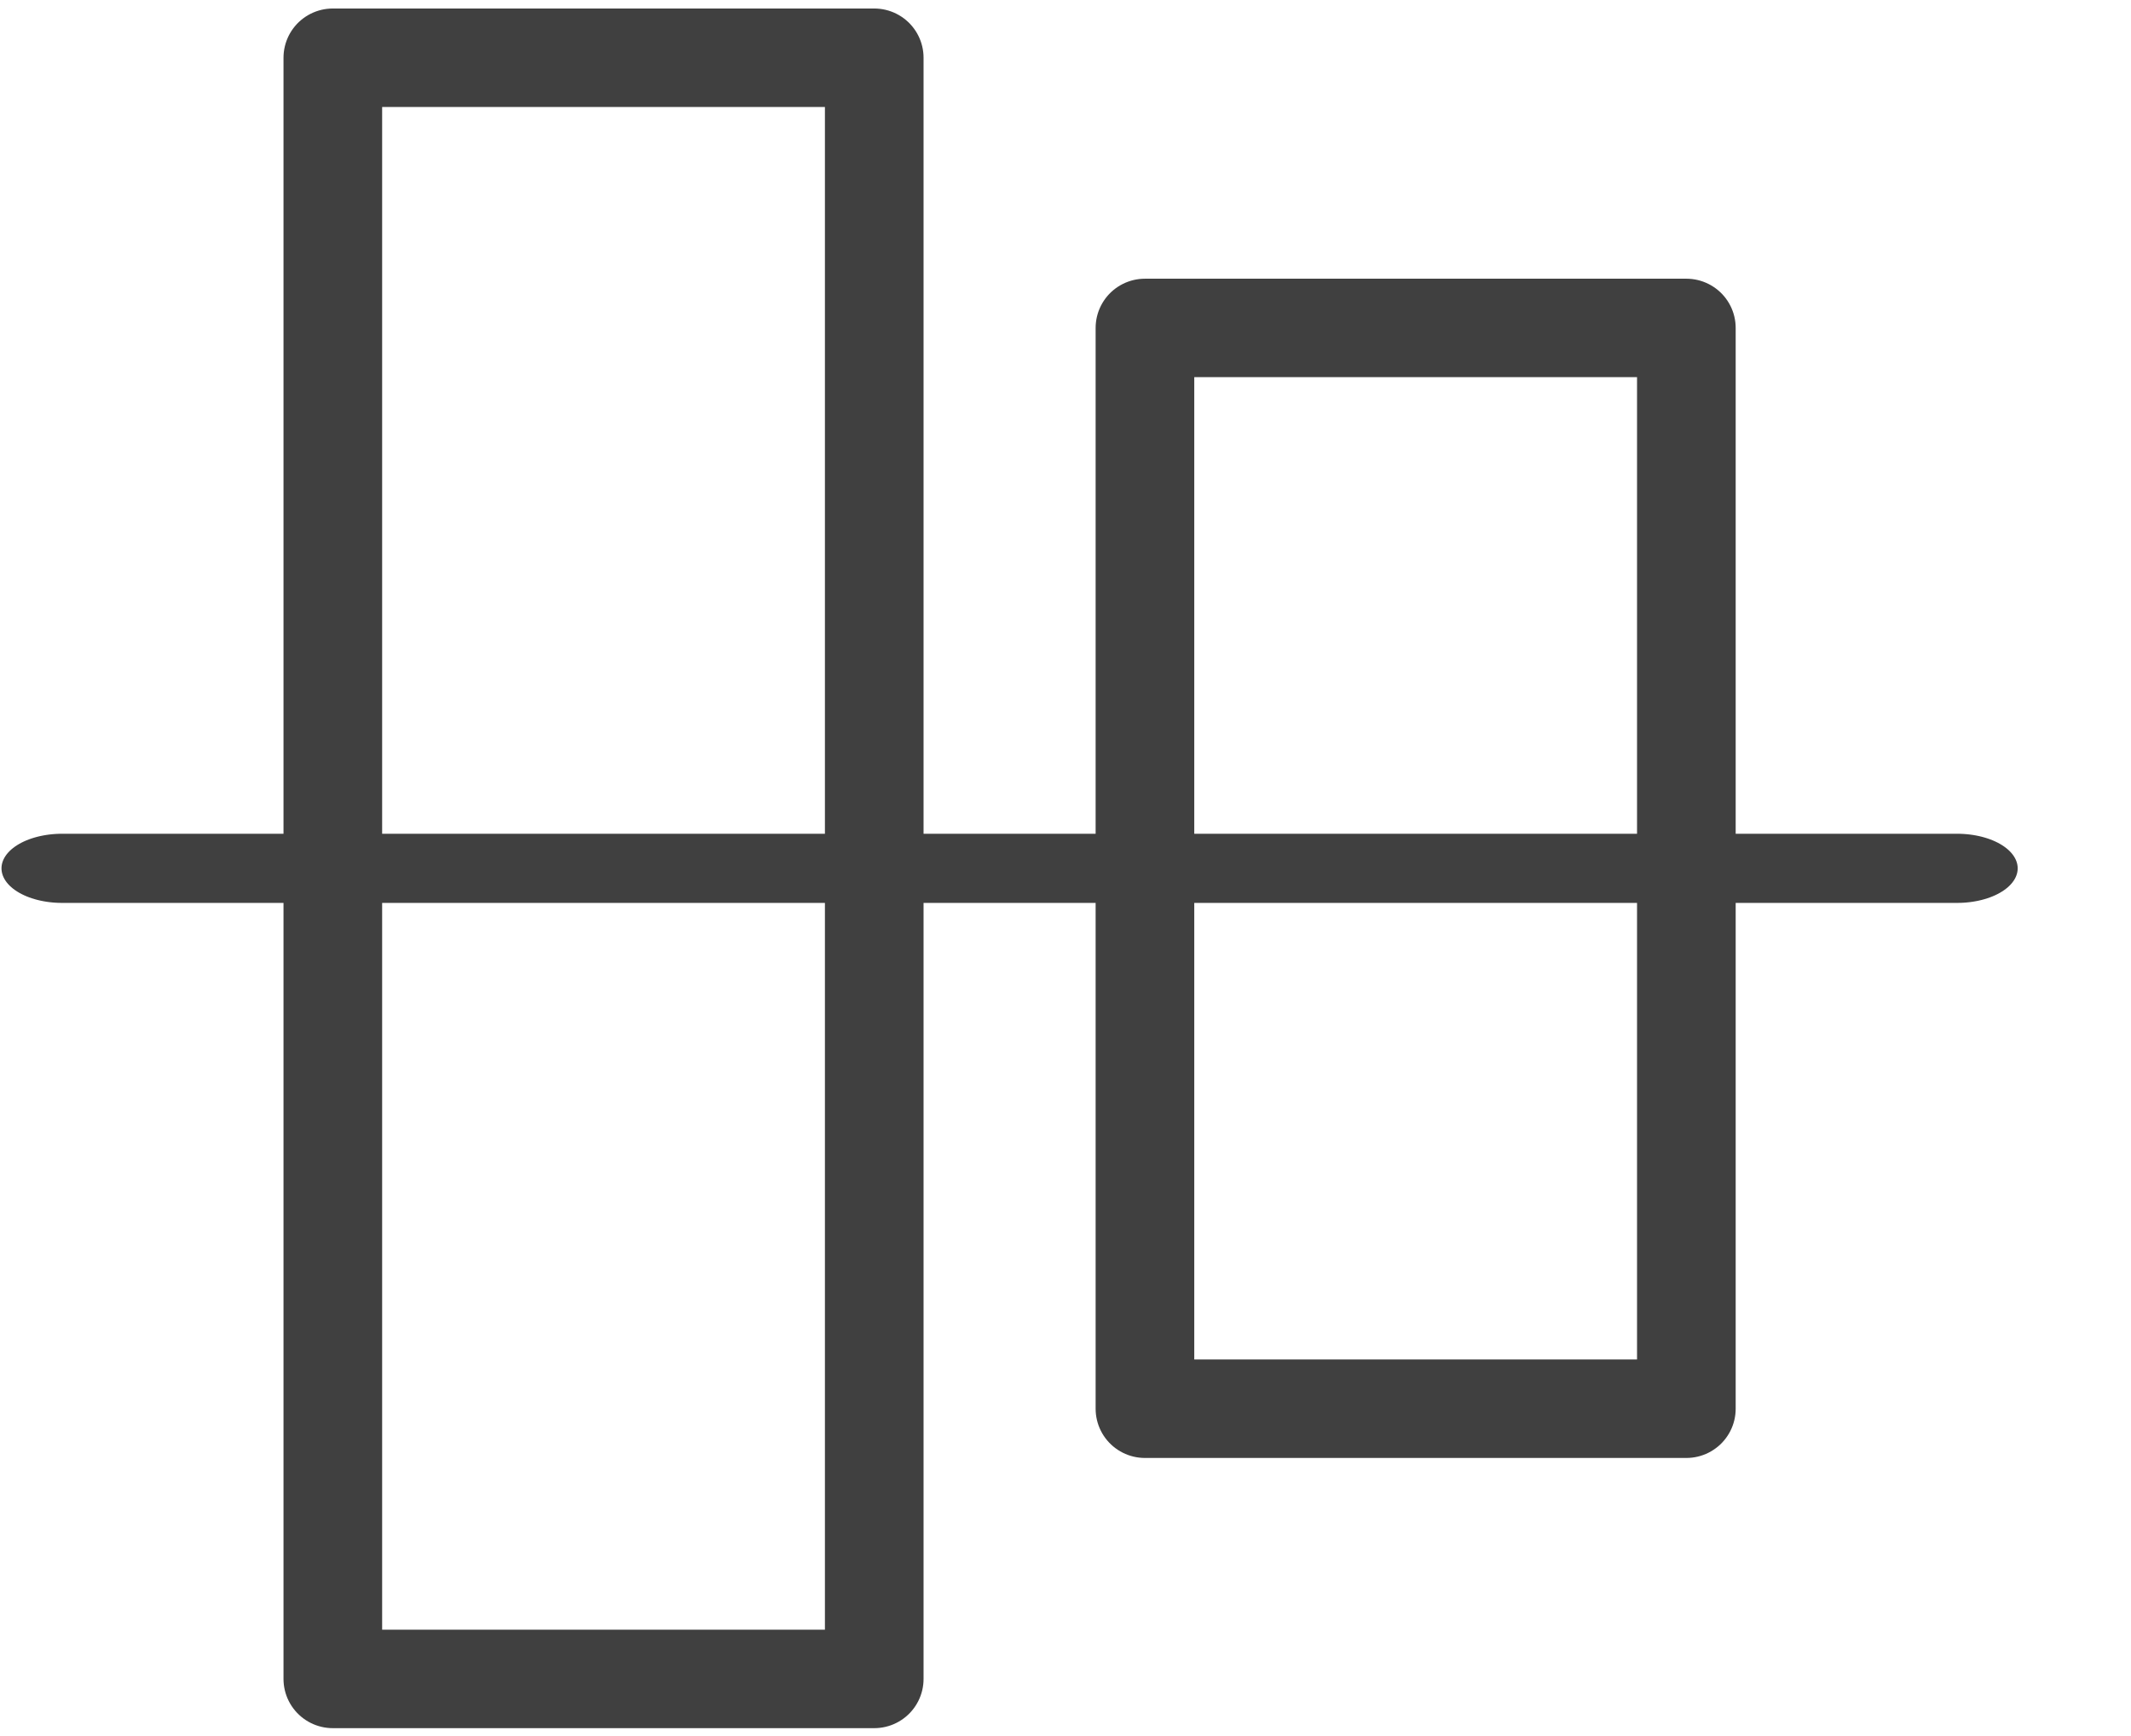 <?xml version="1.0" encoding="UTF-8" standalone="no"?>
<!DOCTYPE svg PUBLIC "-//W3C//DTD SVG 1.1//EN" "http://www.w3.org/Graphics/SVG/1.1/DTD/svg11.dtd">
<svg width="100%" height="100%" viewBox="0 0 27 22" version="1.1" xmlns="http://www.w3.org/2000/svg" xmlns:xlink="http://www.w3.org/1999/xlink" xml:space="preserve" xmlns:serif="http://www.serif.com/" style="fill-rule:evenodd;clip-rule:evenodd;stroke-linecap:round;stroke-linejoin:round;stroke-miterlimit:1.5;">
    <g transform="matrix(1,0,0,1,-664,-19)">
        <g transform="matrix(0.406,0,0,0.222,-517.891,0)">
            <g id="operation-align-center-vertical" transform="matrix(1.61492e-17,-0.482,0.264,2.95227e-17,2870.76,651.857)">
                <g transform="matrix(1,0,0,1.75,112,-904)">
                    <path d="M960,608L960,736" style="fill:none;stroke:rgb(64,64,64);stroke-width:8.19px;"/>
                </g>
                <g transform="matrix(2,0,0,2,-1008,-1088)">
                    <rect x="992" y="640" width="96" height="32" style="fill:none;stroke:rgb(64,64,64);stroke-width:5.83px;"/>
                </g>
                <g transform="matrix(2,0,0,2,-976,-1056)">
                    <rect x="992" y="672" width="64" height="32" style="fill:none;stroke:rgb(64,64,64);stroke-width:5.83px;"/>
                </g>
            </g>
        </g>
    </g>
</svg>
